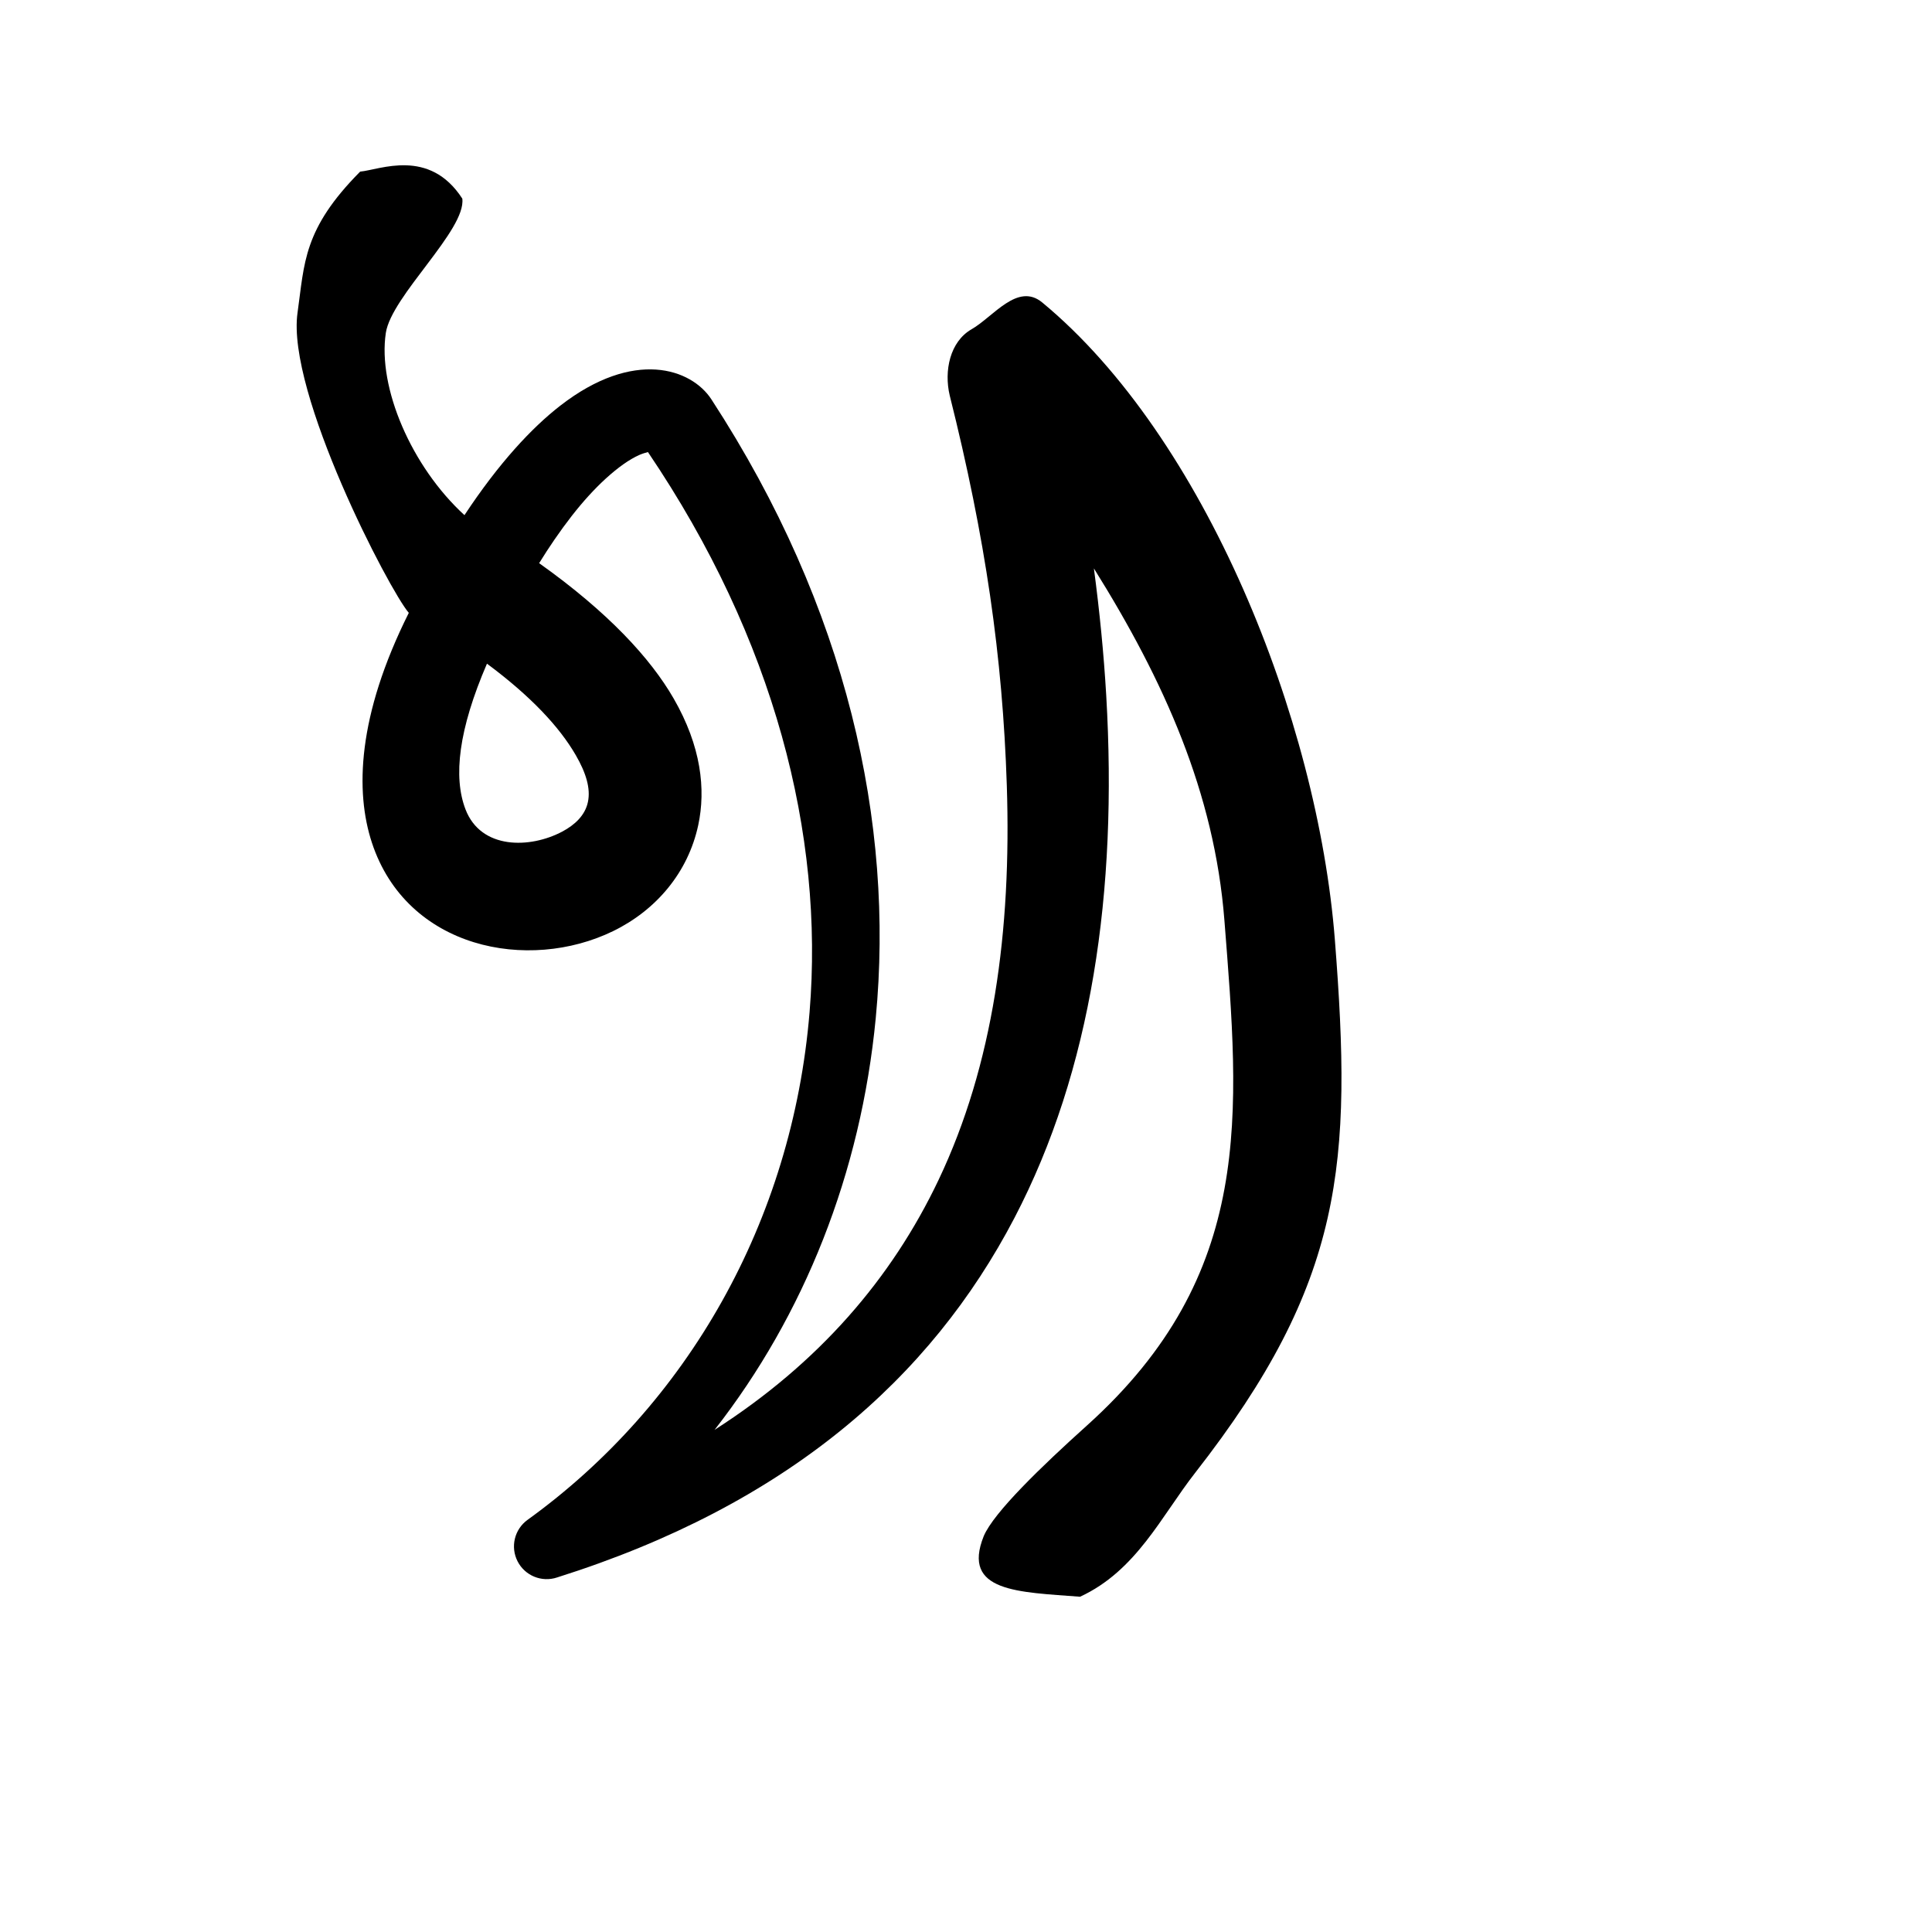 <?xml version="1.0" encoding="UTF-8" standalone="no"?>
<!DOCTYPE svg PUBLIC "-//W3C//DTD SVG 1.1//EN" "http://www.w3.org/Graphics/SVG/1.1/DTD/svg11.dtd">
<svg width="100%" height="100%" viewBox="0 0 973 973" version="1.1" xmlns="http://www.w3.org/2000/svg" xmlns:xlink="http://www.w3.org/1999/xlink" xml:space="preserve" xmlns:serif="http://www.serif.com/" style="fill-rule:evenodd;clip-rule:evenodd;stroke-linejoin:round;stroke-miterlimit:2;">
    <g transform="matrix(1,0,0,1,-2533,-32)">
        <g id="khi" transform="matrix(1,0,0,1,2533.61,32.393)">
            <rect x="0" y="0" width="972.222" height="972.222" style="fill:none;"/>
            <g transform="matrix(1.132,0.033,0.017,-0.591,162.994,696.459)">
                <path d="M50.952,742.965C26.723,783.04 10.694,849.554 13.67,896.205C15.686,927.798 48.126,985.943 45.949,1012.42C30.626,1055.01 8.947,1034.92 0.193,1032.87C-24.496,982.336 -23.346,953.74 -25.842,911.092C-29.827,843.002 18.613,676.775 27.461,658.398C5.822,569.199 5.902,504.737 13.993,461.803C30.88,372.194 85.179,355.233 122.326,392.457C141.204,411.375 154.937,444.248 158.841,484.89C161.781,515.494 159.162,552.008 146.271,592.1C135.492,625.627 116.162,663.746 84.764,703.93C86.934,711.128 89.097,717.912 91.248,724.296C96.232,739.084 101.072,751.716 105.802,762.266C108.352,767.952 110.835,773.051 113.27,777.547C118.627,787.435 123.489,794.489 127.934,798.57C129.117,799.656 130.624,800.623 131.704,801.241C190.519,644.686 214.935,479.756 210.717,328.388C205.74,149.794 161.39,-8.811 91.854,-110.902C86.14,-119.277 84.478,-134.392 87.941,-146.472C91.405,-158.552 98.956,-163.971 105.709,-159.224C206.703,-91.969 269.201,19.27 304.456,158.397C336.803,286.046 346.141,438.355 338.546,605.269C336.936,640.648 334.529,676.67 331.433,713.241C364.12,619.191 387.893,524.977 393.945,416.926C403.173,252.159 412.171,116.428 339.298,-16.703C319.927,-52.092 298.987,-92.94 294.833,-113.461C285.556,-161.767 311.12,-160.135 338.431,-162.658C363.132,-139.119 373.526,-91.991 387.987,-54.357C451.927,112.042 453.926,213.31 443.292,403.163C432.805,590.395 379.068,827.949 305.067,938.391C293.837,955.15 283.523,924.987 274.013,913.851C264.503,902.715 262.24,877.619 265.121,856.991C282.853,736.34 291.982,635.733 295.495,526.337C299.473,402.45 293.052,288.072 270.215,188.769C250.613,103.531 219.299,29.751 173.83,-29.647C212.187,70.177 235.599,192.546 240.212,324.994C245.988,490.843 222.428,673.107 159.265,847.623C150.007,873.268 124.179,889.1 92.153,838.574C79.788,819.067 65.639,788.363 50.952,742.965ZM62.858,617.076C51.055,560.221 49.236,519.767 55.178,492.488C62.584,458.484 84.42,460.619 98.506,475.999C103.841,481.823 108.433,490.185 109.512,501.914C110.569,513.408 108.326,526.453 103.474,541.47C95.825,565.145 82.754,590.424 62.858,617.076Z"/>
            </g>
        </g>
    </g>
</svg>
